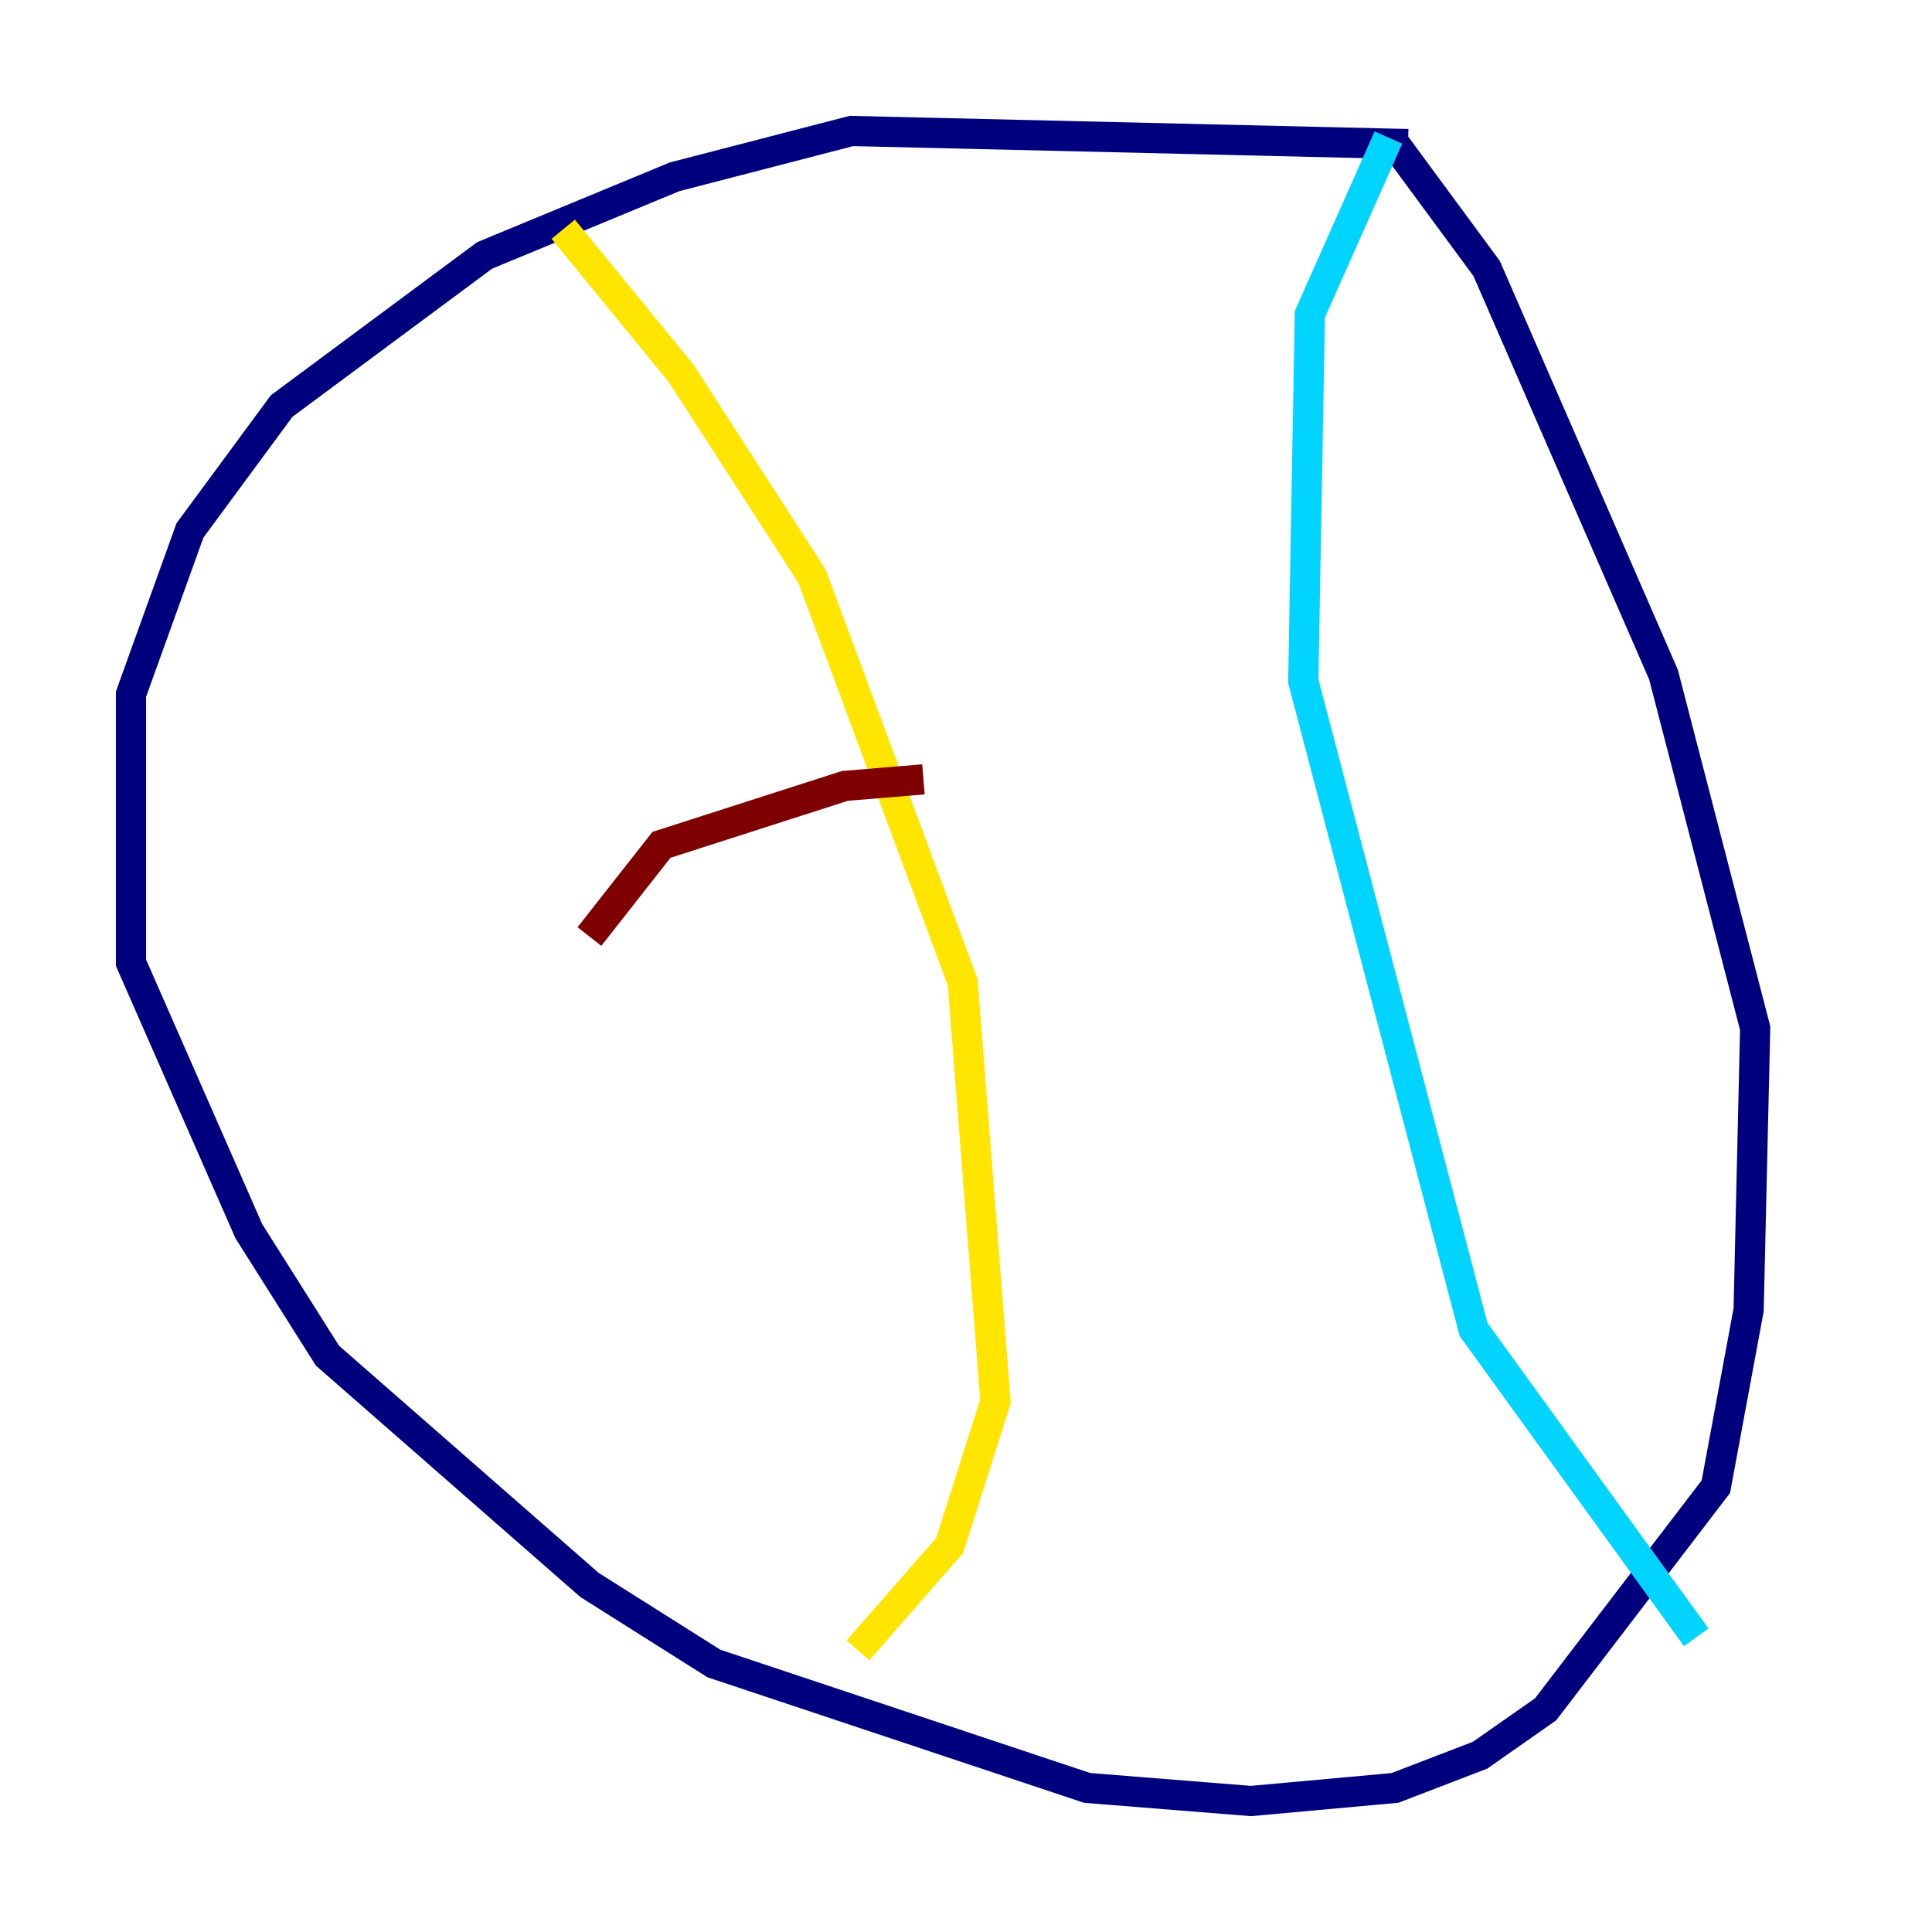 <?xml version="1.0" encoding="utf-8" ?>
<svg baseProfile="tiny" height="128" version="1.2" viewBox="0,0,128,128" width="128" xmlns="http://www.w3.org/2000/svg" xmlns:ev="http://www.w3.org/2001/xml-events" xmlns:xlink="http://www.w3.org/1999/xlink"><defs /><polyline fill="none" points="93.288,9.546 56.407,8.678 44.691,11.715 32.108,16.922 18.658,26.902 12.583,35.146 8.678,45.993 8.678,63.783 16.488,81.573 21.695,89.817 39.051,105.003 47.295,110.21 72.027,118.454 82.875,119.322 92.42,118.454 98.061,116.285 102.4,113.248 113.681,98.495 115.851,86.78 116.285,68.122 110.21,44.691 98.495,17.79 92.42,9.546" stroke="#00007f" stroke-width="2" /><polyline fill="none" points="91.986,9.112 86.78,20.827 86.346,45.125 97.627,88.081 112.38,108.475" stroke="#00d4ff" stroke-width="2" /><polyline fill="none" points="37.315,15.186 45.125,24.732 53.803,38.183 63.783,65.085 65.953,92.854 62.915,102.4 56.841,109.342" stroke="#ffe500" stroke-width="2" /><polyline fill="none" points="39.051,62.047 43.824,55.973 55.973,52.068 61.18,51.634" stroke="#7f0000" stroke-width="2" /></svg>